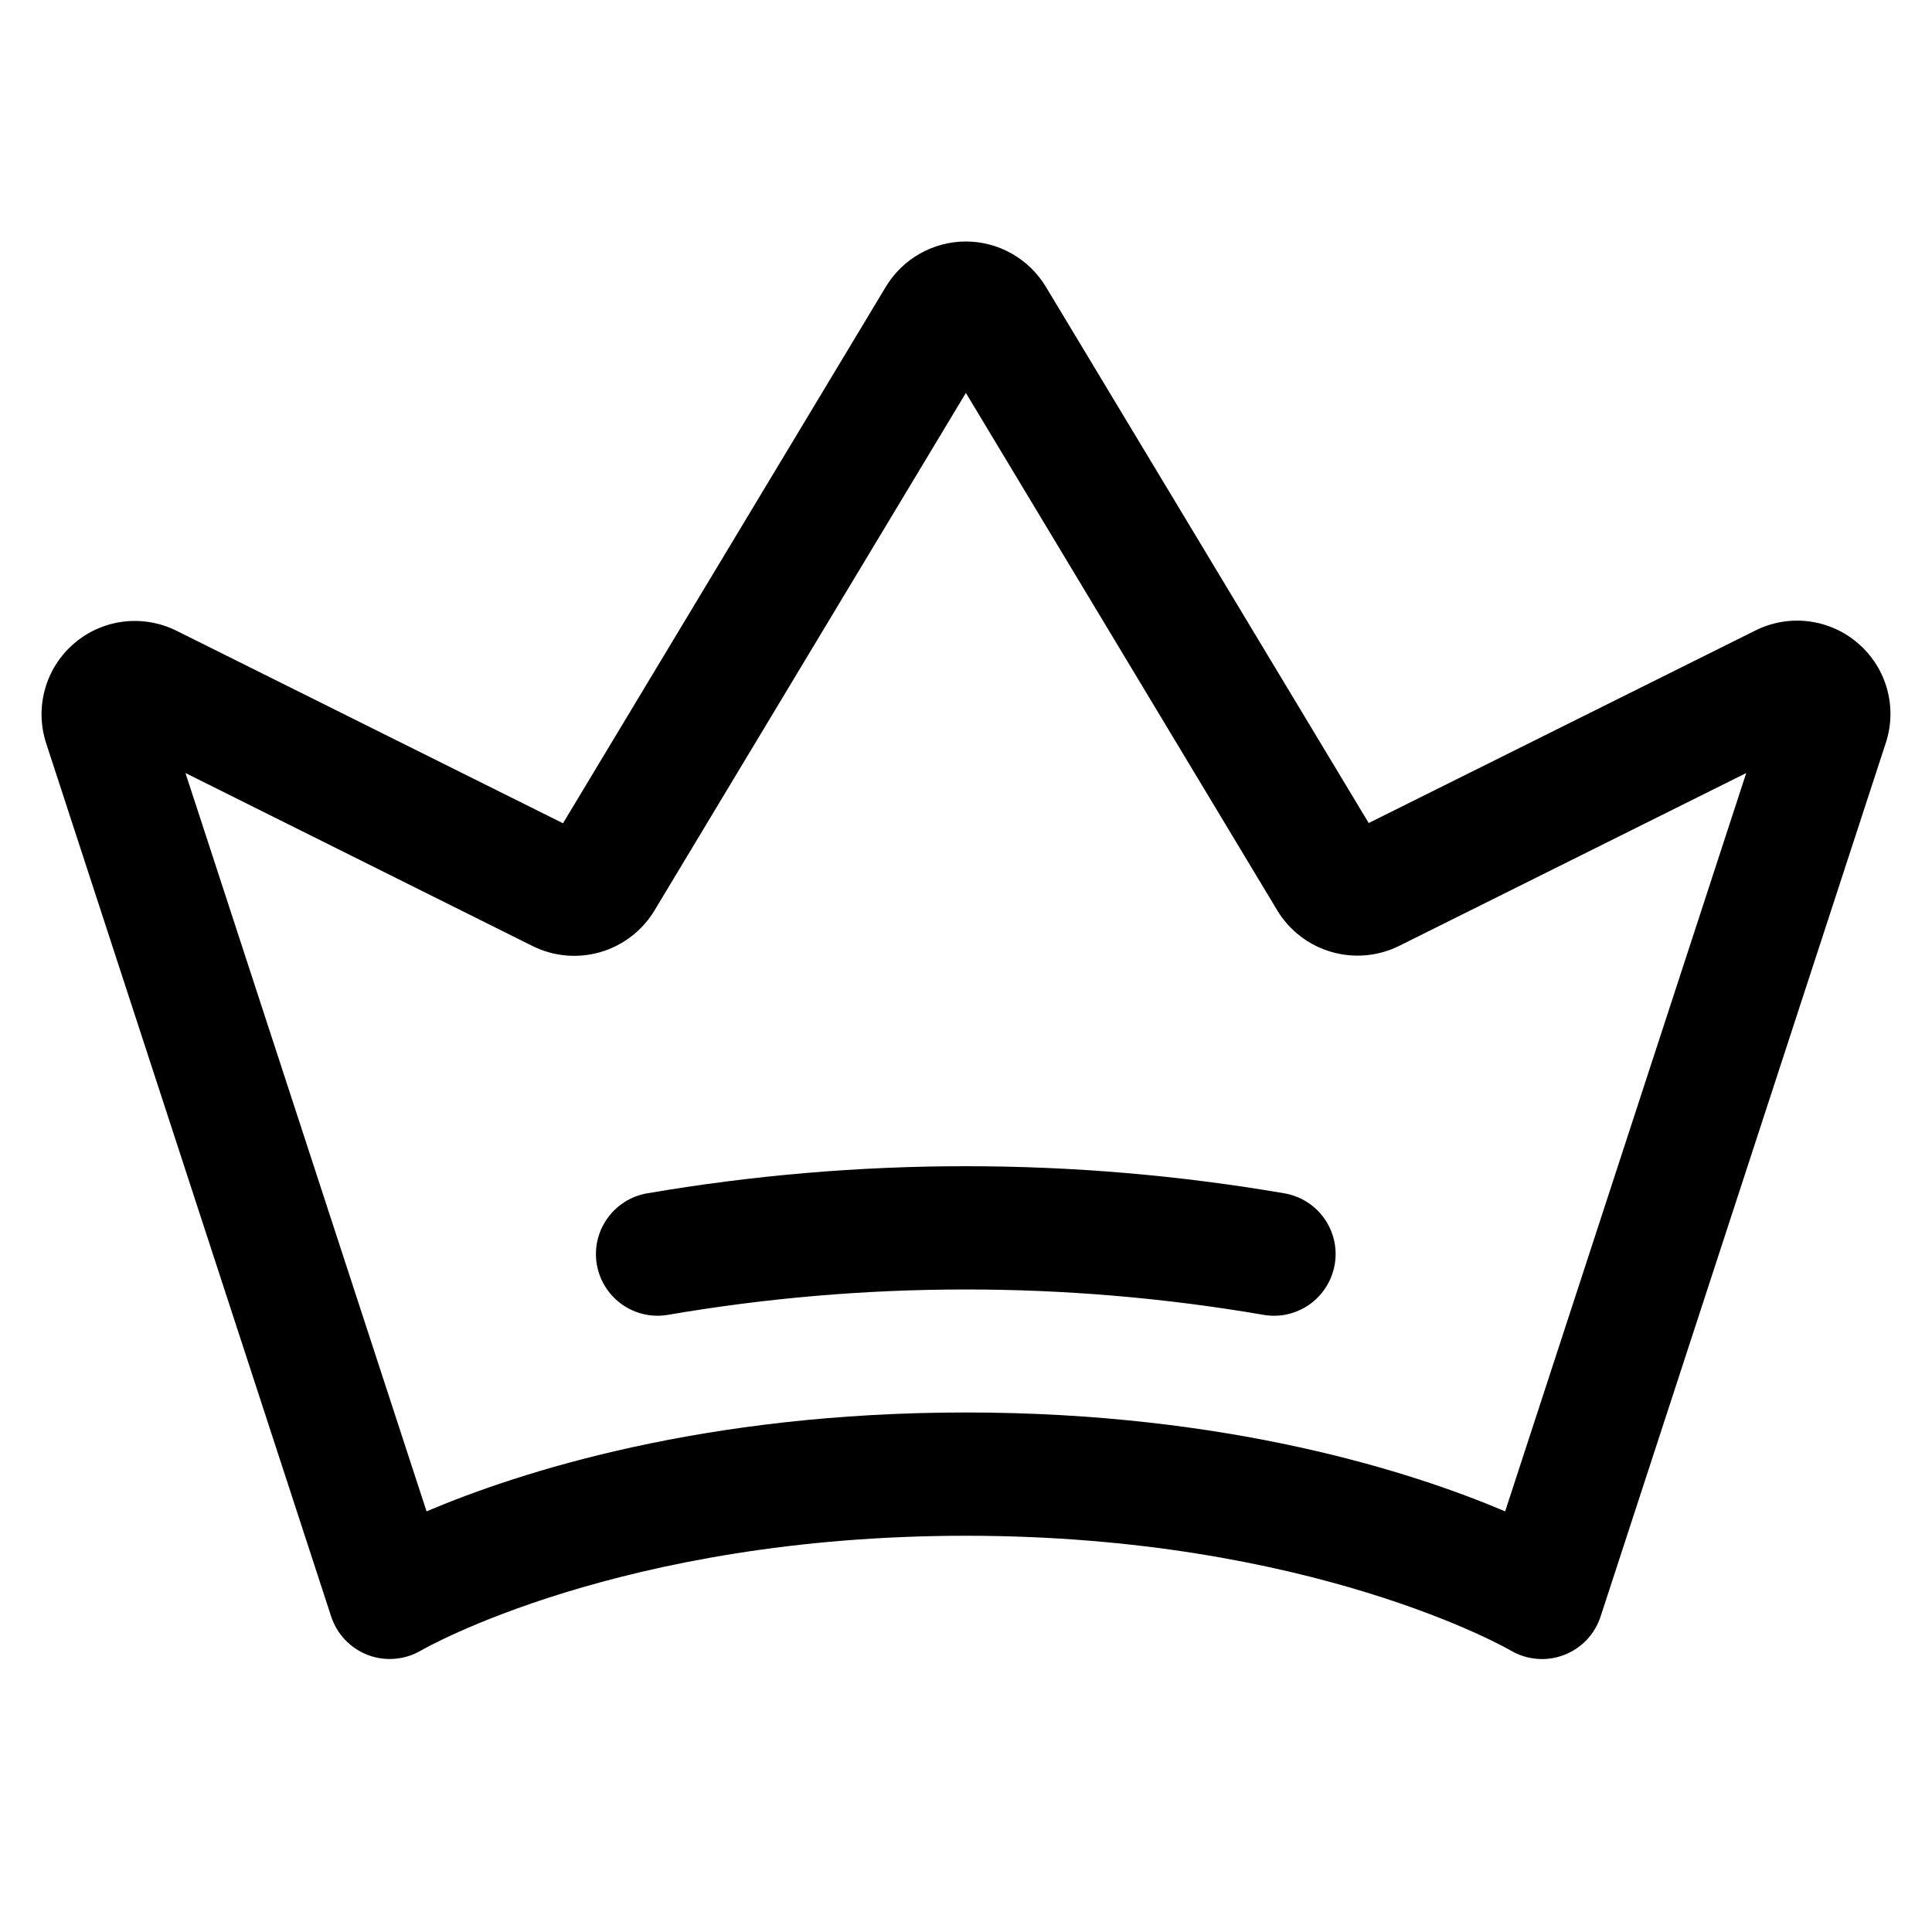 <svg width="32" height="32" viewBox="0 0 32 32" fill="none" xmlns="http://www.w3.org/2000/svg">
<path d="M30.779 10.659C30.549 10.458 30.264 10.331 29.961 10.292C29.658 10.253 29.35 10.306 29.077 10.442L22.67 13.632L17.321 4.747C17.183 4.519 16.989 4.331 16.757 4.2C16.526 4.069 16.264 4 15.998 4C15.731 4 15.47 4.069 15.238 4.2C15.006 4.331 14.812 4.519 14.674 4.747L9.325 13.636L2.921 10.446C2.648 10.311 2.341 10.259 2.039 10.297C1.737 10.335 1.453 10.462 1.223 10.661C0.993 10.86 0.826 11.122 0.745 11.416C0.663 11.709 0.67 12.02 0.764 12.309L5.485 26.774C5.533 26.92 5.612 27.052 5.718 27.163C5.824 27.273 5.953 27.359 6.096 27.413C6.239 27.467 6.392 27.488 6.545 27.474C6.697 27.461 6.844 27.414 6.976 27.336C7.008 27.317 10.271 25.437 15.998 25.437C21.724 25.437 24.987 27.317 25.017 27.335C25.148 27.413 25.296 27.461 25.448 27.475C25.601 27.489 25.755 27.468 25.899 27.414C26.042 27.36 26.172 27.275 26.278 27.164C26.384 27.053 26.463 26.92 26.511 26.774L31.232 12.313C31.329 12.023 31.338 11.712 31.257 11.417C31.177 11.123 31.01 10.859 30.779 10.659ZM24.93 25.033C23.399 24.383 20.346 23.395 15.998 23.395C11.649 23.395 8.596 24.383 7.065 25.033L3.072 12.804L8.824 15.671C9.172 15.843 9.571 15.878 9.944 15.77C10.317 15.661 10.635 15.417 10.837 15.086L15.998 6.508L21.158 15.083C21.36 15.414 21.678 15.658 22.05 15.766C22.423 15.875 22.822 15.84 23.17 15.669L28.923 12.804L24.93 25.033ZM22.106 20.949C22.064 21.185 21.941 21.399 21.757 21.554C21.574 21.708 21.341 21.793 21.102 21.793C21.042 21.793 20.982 21.788 20.923 21.777C17.662 21.218 14.33 21.218 11.069 21.777C10.803 21.824 10.528 21.764 10.306 21.608C10.085 21.453 9.934 21.216 9.886 20.949C9.839 20.683 9.9 20.408 10.056 20.186C10.211 19.964 10.448 19.813 10.715 19.766C14.21 19.166 17.782 19.166 21.278 19.766C21.544 19.813 21.781 19.963 21.936 20.184C22.092 20.405 22.153 20.679 22.107 20.945L22.106 20.949Z" fill="black"/>
</svg>
